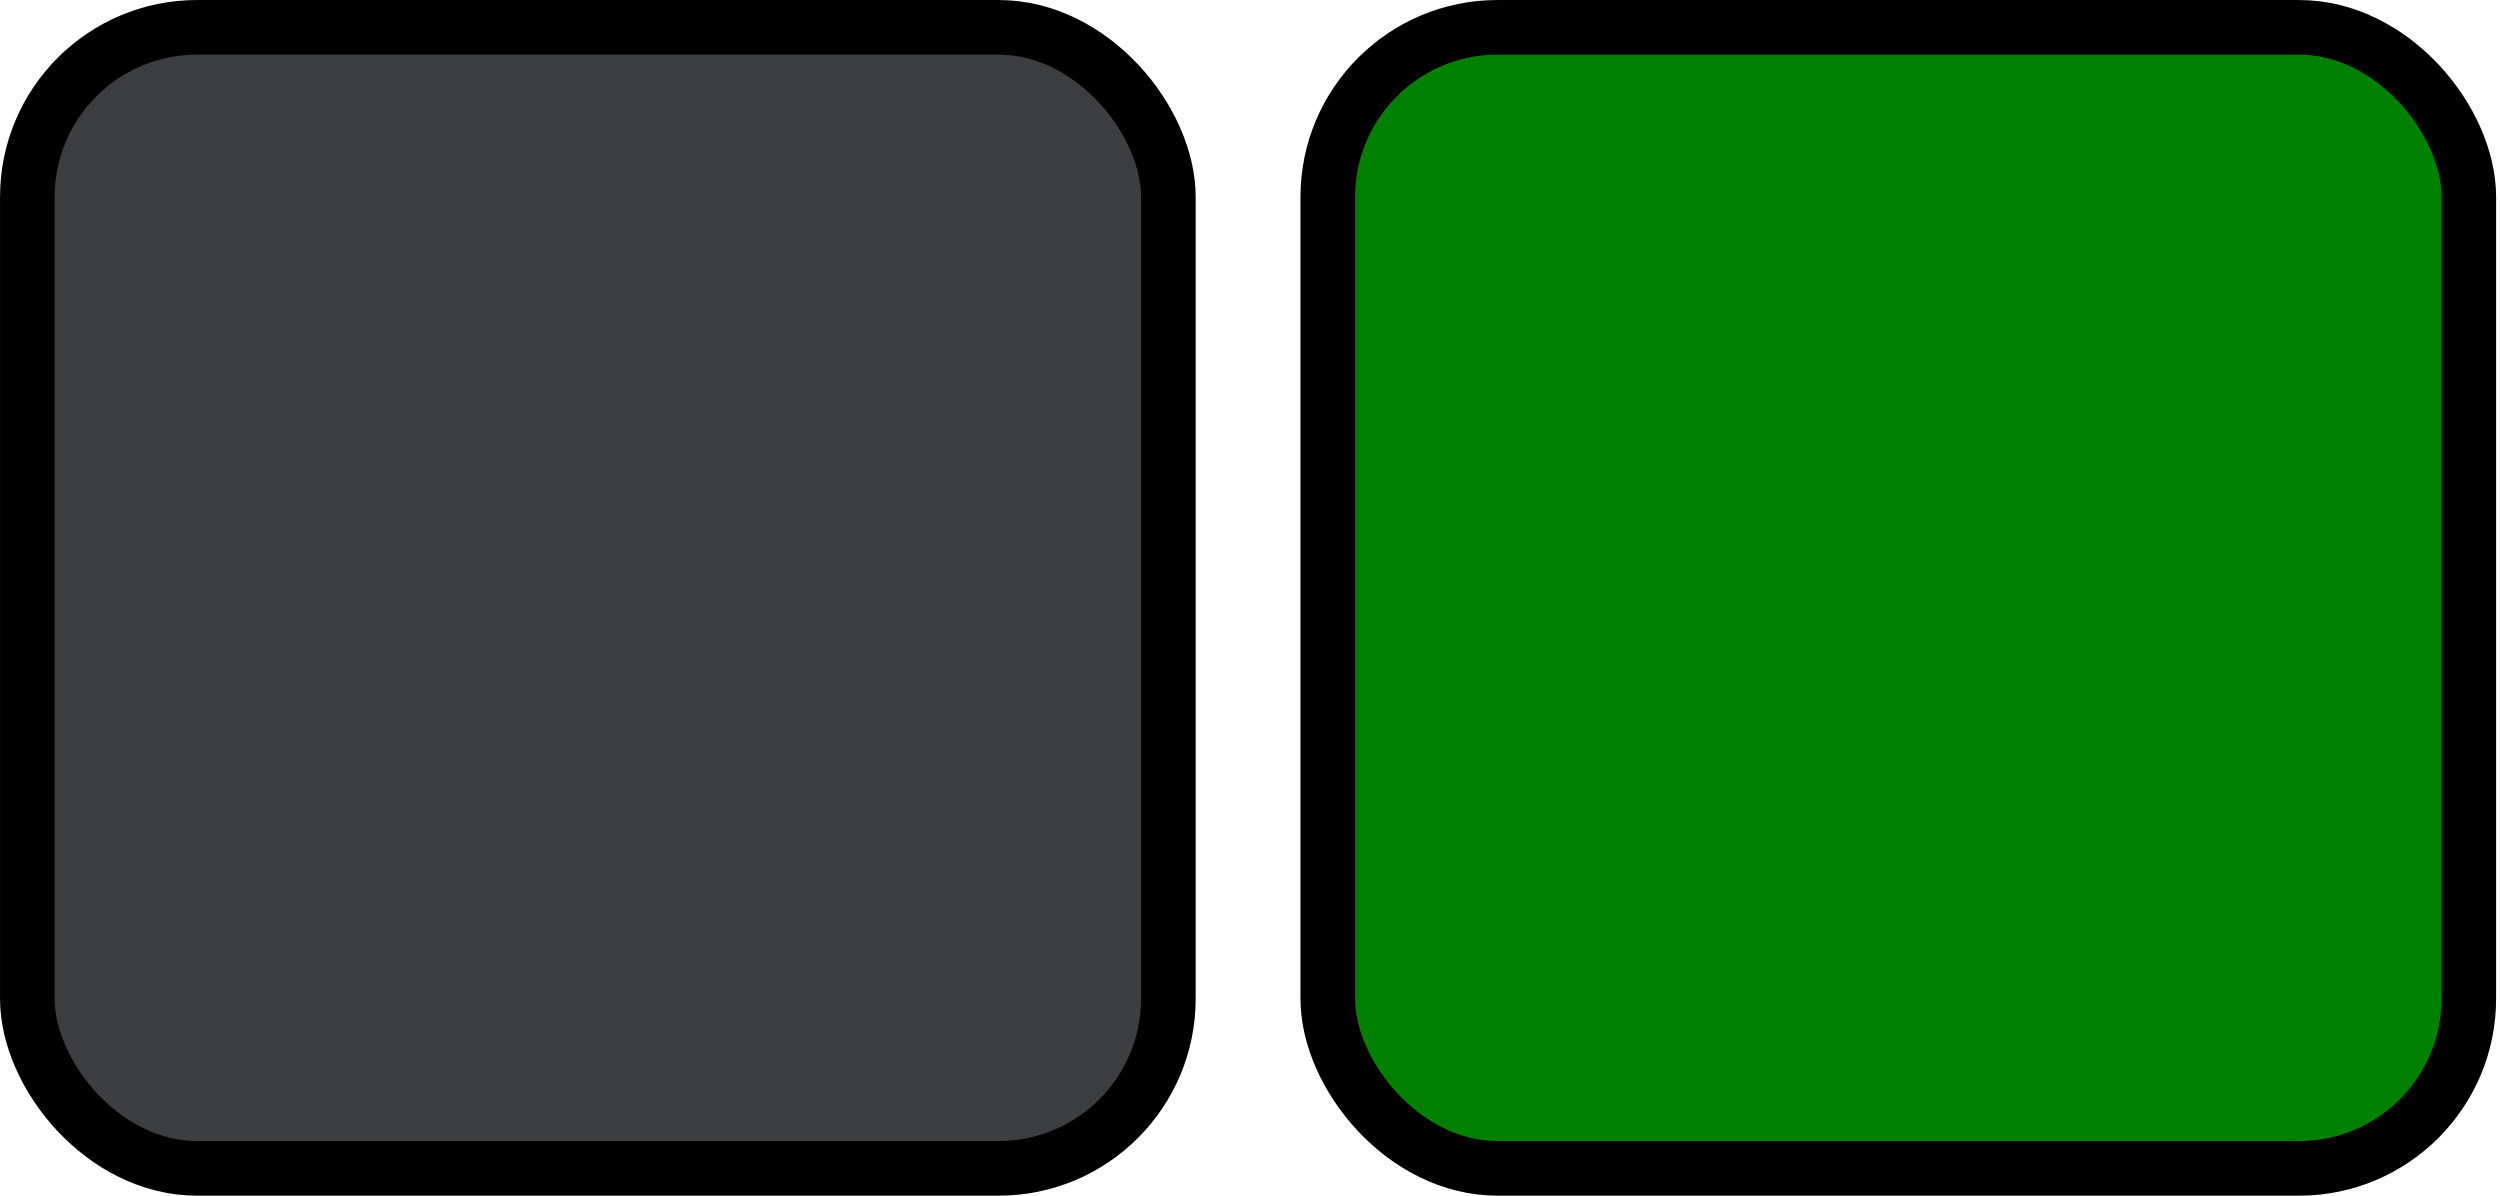 <?xml version="1.0" encoding="UTF-8" standalone="no"?>
<!-- Created with Inkscape (http://www.inkscape.org/) -->

<svg
   xmlns:dc="http://purl.org/dc/elements/1.1/"
   xmlns:cc="http://creativecommons.org/ns#"
   xmlns:rdf="http://www.w3.org/1999/02/22-rdf-syntax-ns#"
   xmlns:svg="http://www.w3.org/2000/svg"
   xmlns="http://www.w3.org/2000/svg"
   xmlns:sodipodi="http://sodipodi.sourceforge.net/DTD/sodipodi-0.dtd"
   xmlns:inkscape="http://www.inkscape.org/namespaces/inkscape"
   width="46"
   height="22"
   viewBox="0 0 46 22"
   id="svg2"
   version="1.1"
   inkscape:version="0.91 r13725"
   sodipodi:docname="check1.svg">
  <defs
     id="defs4" />
  <sodipodi:namedview
     id="base"
     pagecolor="#ffffff"
     bordercolor="#666666"
     borderopacity="1.0"
     inkscape:pageopacity="0.0"
     inkscape:pageshadow="2"
     inkscape:zoom="11.2"
     inkscape:cx="37.478548"
     inkscape:cy="-0.05265239"
     inkscape:document-units="px"
     inkscape:current-layer="layer1"
     showgrid="false"
     inkscape:snap-global="true"
     inkscape:window-width="1855"
     inkscape:window-height="1056"
     inkscape:window-x="65"
     inkscape:window-y="792"
     inkscape:window-maximized="1"
     fit-margin-top="0"
     fit-margin-left="0"
     fit-margin-right="0"
     fit-margin-bottom="0"
     showguides="true"
     inkscape:guide-bbox="true"
     units="px">
    <sodipodi:guide
       position="2.3235318e-07,29.375"
       orientation="1,0"
       id="guide4151" />
    <sodipodi:guide
       position="45.67,30.58"
       orientation="1,0"
       id="guide4153" />
    <sodipodi:guide
       position="22.009,23.348"
       orientation="1,0"
       id="guide4157" />
    <sodipodi:guide
       position="23.951,22.5"
       orientation="1,0"
       id="guide4159" />
  </sodipodi:namedview>
  <g
     inkscape:label="Layer 1"
     inkscape:groupmode="layer"
     id="layer1"
     transform="translate(-44.515,-55.773)">
    <rect
       style="opacity:1;fill:#3c3e40;fill-opacity:1;stroke:#000000;stroke-width:1.005;stroke-linecap:square;stroke-linejoin:round;stroke-miterlimit:4;stroke-dasharray:none;stroke-dashoffset:0;stroke-opacity:1"
       id="rect4147"
       width="20.995"
       height="20.995"
       x="45.018"
       y="56.276"
       ry="3.123" />
    <path
       style="opacity:1;fill:#45cae7;fill-opacity:1;stroke:#000000;stroke-width:1;stroke-linecap:square;stroke-linejoin:round;stroke-miterlimit:4;stroke-dasharray:none;stroke-dashoffset:0;stroke-opacity:1"
       d="m 96.075,66.916 3.393,-3.125 3.571,3.125 9.196,-9.464 2.946,3.125 -12.321,12.411 z"
       id="path4168"
       inkscape:connector-curvature="0" />
    <rect
       style="opacity:1;fill:#008000;fill-opacity:1;stroke:#000000;stroke-width:1.005;stroke-linecap:square;stroke-linejoin:round;stroke-miterlimit:4;stroke-dasharray:none;stroke-dashoffset:0;stroke-opacity:1"
       id="rect4147-3"
       width="20.995"
       height="20.995"
       x="68.946"
       y="56.276"
       ry="3.123" />
  </g>
</svg>
